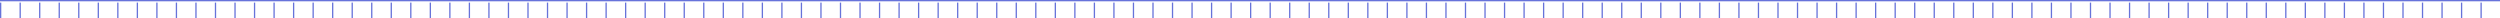 <svg width="1920" height="14" viewBox="0 0 1920 14" fill="none" xmlns="http://www.w3.org/2000/svg">
<line x1="4.37114e-08" y1="0.5" x2="1920" y2="0.5" stroke="#6773DA"/>
<line x1="0.5" y1="2" x2="0.5" y2="14" stroke="#6773DA"/>
<line x1="15.5" y1="2" x2="15.5" y2="14" stroke="#6773DA"/>
<line x1="30.5" y1="2" x2="30.5" y2="14" stroke="#6773DA"/>
<line x1="45.5" y1="2" x2="45.5" y2="14" stroke="#6773DA"/>
<line x1="60.5" y1="2" x2="60.5" y2="14" stroke="#6773DA"/>
<line x1="75.5" y1="2" x2="75.5" y2="14" stroke="#6773DA"/>
<line x1="90.5" y1="2" x2="90.5" y2="14" stroke="#6773DA"/>
<line x1="105.5" y1="2" x2="105.5" y2="14" stroke="#6773DA"/>
<line x1="120.5" y1="2" x2="120.5" y2="14" stroke="#6773DA"/>
<line x1="135.5" y1="2" x2="135.5" y2="14" stroke="#6773DA"/>
<line x1="150.5" y1="2" x2="150.5" y2="14" stroke="#6773DA"/>
<line x1="165.5" y1="2" x2="165.5" y2="14" stroke="#6773DA"/>
<line x1="180.5" y1="2" x2="180.5" y2="14" stroke="#6773DA"/>
<line x1="195.5" y1="2" x2="195.5" y2="14" stroke="#6773DA"/>
<line x1="210.5" y1="2" x2="210.5" y2="14" stroke="#6773DA"/>
<line x1="225.5" y1="2" x2="225.5" y2="14" stroke="#6773DA"/>
<line x1="240.5" y1="2" x2="240.5" y2="14" stroke="#6773DA"/>
<line x1="255.5" y1="2" x2="255.5" y2="14" stroke="#6773DA"/>
<line x1="270.5" y1="2" x2="270.5" y2="14" stroke="#6773DA"/>
<line x1="285.5" y1="2" x2="285.5" y2="14" stroke="#6773DA"/>
<line x1="300.5" y1="2" x2="300.5" y2="14" stroke="#6773DA"/>
<line x1="315.5" y1="2" x2="315.5" y2="14" stroke="#6773DA"/>
<line x1="330.5" y1="2" x2="330.5" y2="14" stroke="#6773DA"/>
<line x1="345.5" y1="2" x2="345.5" y2="14" stroke="#6773DA"/>
<line x1="360.5" y1="2" x2="360.5" y2="14" stroke="#6773DA"/>
<line x1="375.5" y1="2" x2="375.5" y2="14" stroke="#6773DA"/>
<line x1="390.5" y1="2" x2="390.5" y2="14" stroke="#6773DA"/>
<line x1="405.5" y1="2" x2="405.5" y2="14" stroke="#6773DA"/>
<line x1="420.5" y1="2" x2="420.5" y2="14" stroke="#6773DA"/>
<line x1="435.5" y1="2" x2="435.5" y2="14" stroke="#6773DA"/>
<line x1="450.5" y1="2" x2="450.5" y2="14" stroke="#6773DA"/>
<line x1="465.5" y1="2" x2="465.5" y2="14" stroke="#6773DA"/>
<line x1="480.5" y1="2" x2="480.5" y2="14" stroke="#6773DA"/>
<line x1="495.5" y1="2" x2="495.5" y2="14" stroke="#6773DA"/>
<line x1="510.5" y1="2" x2="510.5" y2="14" stroke="#6773DA"/>
<line x1="525.5" y1="2" x2="525.5" y2="14" stroke="#6773DA"/>
<line x1="540.5" y1="2" x2="540.5" y2="14" stroke="#6773DA"/>
<line x1="555.5" y1="2" x2="555.5" y2="14" stroke="#6773DA"/>
<line x1="570.5" y1="2" x2="570.5" y2="14" stroke="#6773DA"/>
<line x1="585.5" y1="2" x2="585.5" y2="14" stroke="#6773DA"/>
<line x1="600.5" y1="2" x2="600.5" y2="14" stroke="#6773DA"/>
<line x1="615.5" y1="2" x2="615.5" y2="14" stroke="#6773DA"/>
<line x1="630.5" y1="2" x2="630.5" y2="14" stroke="#6773DA"/>
<line x1="645.5" y1="2" x2="645.5" y2="14" stroke="#6773DA"/>
<line x1="660.5" y1="2" x2="660.5" y2="14" stroke="#6773DA"/>
<line x1="675.5" y1="2" x2="675.5" y2="14" stroke="#6773DA"/>
<line x1="690.5" y1="2" x2="690.5" y2="14" stroke="#6773DA"/>
<line x1="705.5" y1="2" x2="705.5" y2="14" stroke="#6773DA"/>
<line x1="720.5" y1="2" x2="720.5" y2="14" stroke="#6773DA"/>
<line x1="735.5" y1="2" x2="735.5" y2="14" stroke="#6773DA"/>
<line x1="750.5" y1="2" x2="750.5" y2="14" stroke="#6773DA"/>
<line x1="765.5" y1="2" x2="765.5" y2="14" stroke="#6773DA"/>
<line x1="780.5" y1="2" x2="780.5" y2="14" stroke="#6773DA"/>
<line x1="795.5" y1="2" x2="795.5" y2="14" stroke="#6773DA"/>
<line x1="810.5" y1="2" x2="810.5" y2="14" stroke="#6773DA"/>
<line x1="825.5" y1="2" x2="825.5" y2="14" stroke="#6773DA"/>
<line x1="840.5" y1="2" x2="840.5" y2="14" stroke="#6773DA"/>
<line x1="855.5" y1="2" x2="855.5" y2="14" stroke="#6773DA"/>
<line x1="870.5" y1="2" x2="870.5" y2="14" stroke="#6773DA"/>
<line x1="885.5" y1="2" x2="885.5" y2="14" stroke="#6773DA"/>
<line x1="900.5" y1="2" x2="900.5" y2="14" stroke="#6773DA"/>
<line x1="915.5" y1="2" x2="915.5" y2="14" stroke="#6773DA"/>
<line x1="930.5" y1="2" x2="930.5" y2="14" stroke="#6773DA"/>
<line x1="945.5" y1="2" x2="945.5" y2="14" stroke="#6773DA"/>
<line x1="960.5" y1="2" x2="960.5" y2="14" stroke="#6773DA"/>
<line x1="975.5" y1="2" x2="975.5" y2="14" stroke="#6773DA"/>
<line x1="990.5" y1="2" x2="990.5" y2="14" stroke="#6773DA"/>
<line x1="1005.5" y1="2" x2="1005.5" y2="14" stroke="#6773DA"/>
<line x1="1020.5" y1="2" x2="1020.5" y2="14" stroke="#6773DA"/>
<line x1="1035.5" y1="2" x2="1035.5" y2="14" stroke="#6773DA"/>
<line x1="1050.5" y1="2" x2="1050.5" y2="14" stroke="#6773DA"/>
<line x1="1065.5" y1="2" x2="1065.5" y2="14" stroke="#6773DA"/>
<line x1="1080.5" y1="2" x2="1080.5" y2="14" stroke="#6773DA"/>
<line x1="1095.5" y1="2" x2="1095.5" y2="14" stroke="#6773DA"/>
<line x1="1110.5" y1="2" x2="1110.5" y2="14" stroke="#6773DA"/>
<line x1="1125.5" y1="2" x2="1125.5" y2="14" stroke="#6773DA"/>
<line x1="1140.5" y1="2" x2="1140.5" y2="14" stroke="#6773DA"/>
<line x1="1155.5" y1="2" x2="1155.5" y2="14" stroke="#6773DA"/>
<line x1="1170.5" y1="2" x2="1170.5" y2="14" stroke="#6773DA"/>
<line x1="1185.5" y1="2" x2="1185.5" y2="14" stroke="#6773DA"/>
<line x1="1200.5" y1="2" x2="1200.5" y2="14" stroke="#6773DA"/>
<line x1="1215.5" y1="2" x2="1215.5" y2="14" stroke="#6773DA"/>
<line x1="1230.5" y1="2" x2="1230.5" y2="14" stroke="#6773DA"/>
<line x1="1245.5" y1="2" x2="1245.5" y2="14" stroke="#6773DA"/>
<line x1="1260.5" y1="2" x2="1260.5" y2="14" stroke="#6773DA"/>
<line x1="1275.5" y1="2" x2="1275.5" y2="14" stroke="#6773DA"/>
<line x1="1290.5" y1="2" x2="1290.5" y2="14" stroke="#6773DA"/>
<line x1="1305.5" y1="2" x2="1305.5" y2="14" stroke="#6773DA"/>
<line x1="1320.5" y1="2" x2="1320.5" y2="14" stroke="#6773DA"/>
<line x1="1335.5" y1="2" x2="1335.5" y2="14" stroke="#6773DA"/>
<line x1="1350.5" y1="2" x2="1350.5" y2="14" stroke="#6773DA"/>
<line x1="1365.5" y1="2" x2="1365.5" y2="14" stroke="#6773DA"/>
<line x1="1380.5" y1="2" x2="1380.5" y2="14" stroke="#6773DA"/>
<line x1="1395.5" y1="2" x2="1395.5" y2="14" stroke="#6773DA"/>
<line x1="1410.5" y1="2" x2="1410.5" y2="14" stroke="#6773DA"/>
<line x1="1425.5" y1="2" x2="1425.5" y2="14" stroke="#6773DA"/>
<line x1="1440.5" y1="2" x2="1440.5" y2="14" stroke="#6773DA"/>
<line x1="1455.5" y1="2" x2="1455.5" y2="14" stroke="#6773DA"/>
<line x1="1470.5" y1="2" x2="1470.5" y2="14" stroke="#6773DA"/>
<line x1="1485.5" y1="2" x2="1485.5" y2="14" stroke="#6773DA"/>
<line x1="1500.5" y1="2" x2="1500.5" y2="14" stroke="#6773DA"/>
<line x1="1515.5" y1="2" x2="1515.5" y2="14" stroke="#6773DA"/>
<line x1="1530.5" y1="2" x2="1530.5" y2="14" stroke="#6773DA"/>
<line x1="1545.5" y1="2" x2="1545.5" y2="14" stroke="#6773DA"/>
<line x1="1560.5" y1="2" x2="1560.5" y2="14" stroke="#6773DA"/>
<line x1="1575.5" y1="2" x2="1575.5" y2="14" stroke="#6773DA"/>
<line x1="1590.5" y1="2" x2="1590.5" y2="14" stroke="#6773DA"/>
<line x1="1605.5" y1="2" x2="1605.5" y2="14" stroke="#6773DA"/>
<line x1="1620.5" y1="2" x2="1620.5" y2="14" stroke="#6773DA"/>
<line x1="1635.5" y1="2" x2="1635.5" y2="14" stroke="#6773DA"/>
<line x1="1650.5" y1="2" x2="1650.5" y2="14" stroke="#6773DA"/>
<line x1="1665.5" y1="2" x2="1665.5" y2="14" stroke="#6773DA"/>
<line x1="1680.5" y1="2" x2="1680.5" y2="14" stroke="#6773DA"/>
<line x1="1695.5" y1="2" x2="1695.5" y2="14" stroke="#6773DA"/>
<line x1="1710.5" y1="2" x2="1710.5" y2="14" stroke="#6773DA"/>
<line x1="1725.5" y1="2" x2="1725.5" y2="14" stroke="#6773DA"/>
<line x1="1740.5" y1="2" x2="1740.5" y2="14" stroke="#6773DA"/>
<line x1="1755.5" y1="2" x2="1755.5" y2="14" stroke="#6773DA"/>
<line x1="1770.5" y1="2" x2="1770.5" y2="14" stroke="#6773DA"/>
<line x1="1785.5" y1="2" x2="1785.5" y2="14" stroke="#6773DA"/>
<line x1="1800.5" y1="2" x2="1800.5" y2="14" stroke="#6773DA"/>
<line x1="1815.5" y1="2" x2="1815.5" y2="14" stroke="#6773DA"/>
<line x1="1830.5" y1="2" x2="1830.5" y2="14" stroke="#6773DA"/>
<line x1="1845.5" y1="2" x2="1845.5" y2="14" stroke="#6773DA"/>
<line x1="1860.5" y1="2" x2="1860.5" y2="14" stroke="#6773DA"/>
<line x1="1875.5" y1="2" x2="1875.5" y2="14" stroke="#6773DA"/>
<line x1="1890.5" y1="2" x2="1890.5" y2="14" stroke="#6773DA"/>
<line x1="1905.5" y1="2" x2="1905.5" y2="14" stroke="#6773DA"/>
</svg>
